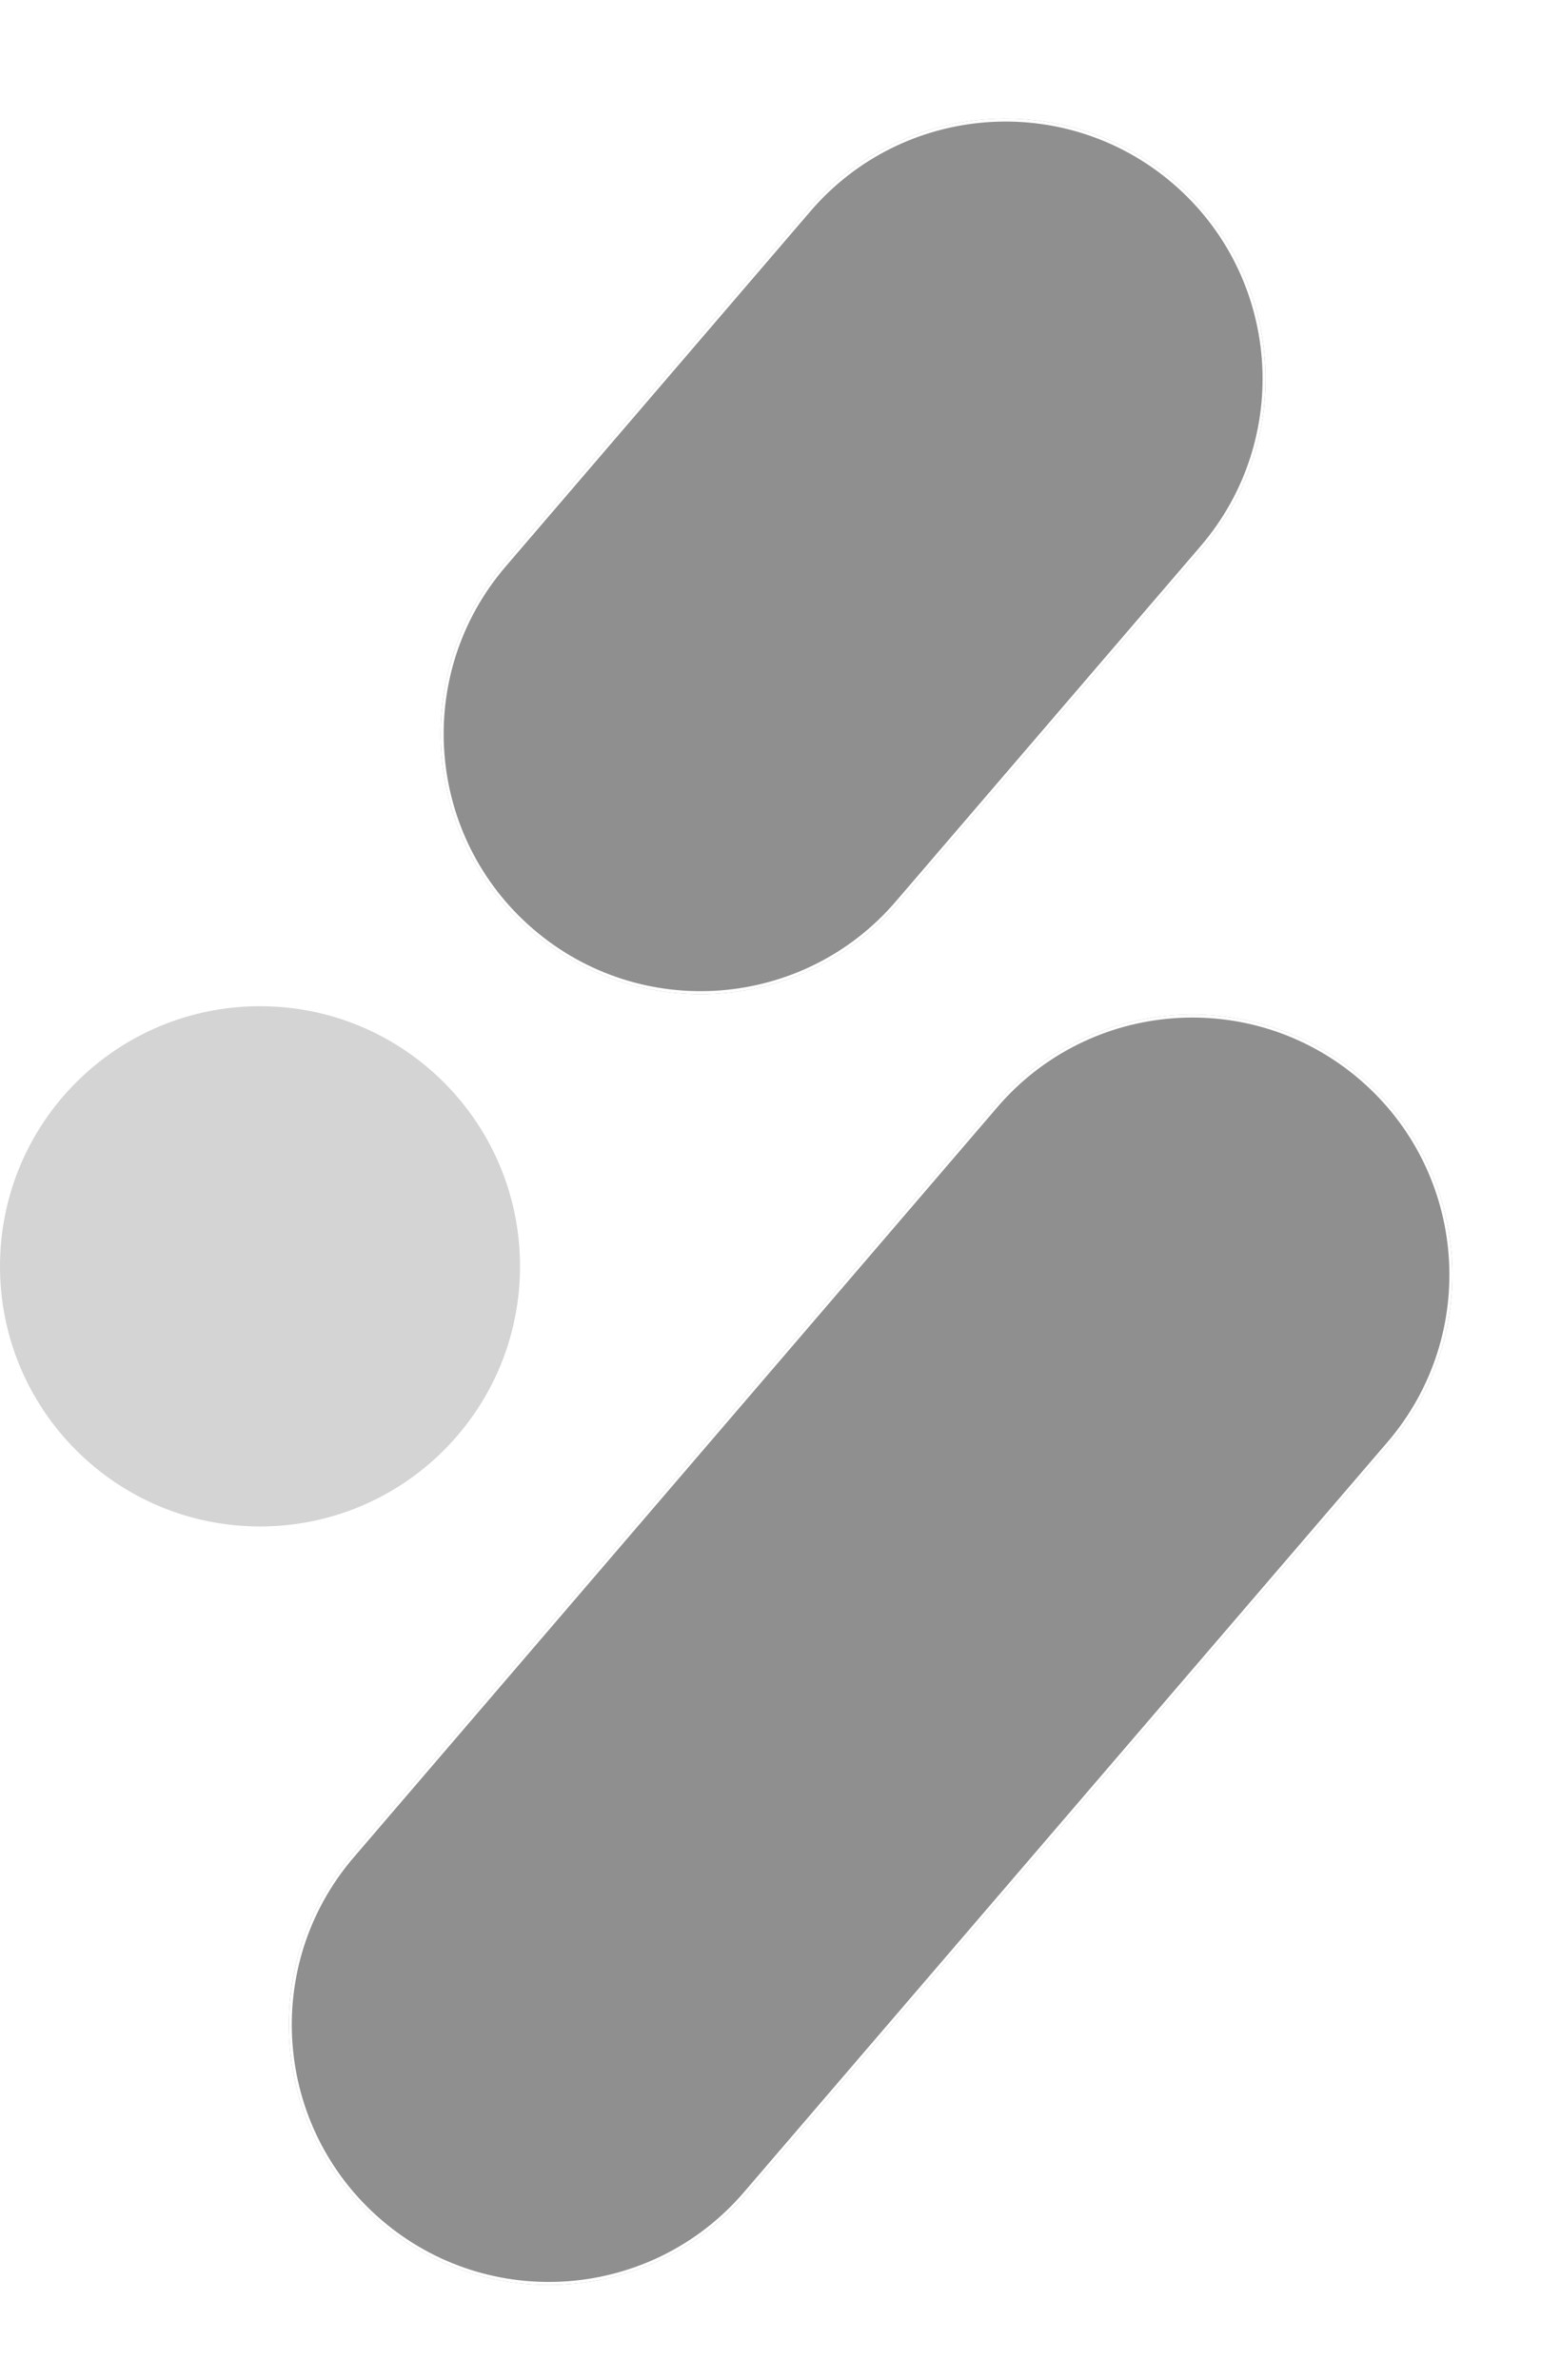 <svg xmlns="http://www.w3.org/2000/svg" width="525" height="800" fill="none" viewBox="0 0 525 800">
  <g filter="url(#a)">
    <path fill="#D4D4D4" d="M87.449 509.158c48.296 0 87.448-39.153 87.448-87.45 0-48.296-39.152-87.449-87.448-87.449C39.152 334.259 0 373.412 0 421.708c0 48.297 39.152 87.45 87.449 87.45Z"/>
  </g>
  <g filter="url(#b)">
    <path fill="#8F8F8F" d="M334.657 367.57 118.226 619.73c-31.456 36.648-27.247 91.858 9.401 123.314 36.649 31.456 91.858 27.246 123.314-9.402l216.431-252.16c31.456-36.649 27.246-91.858-9.402-123.314-36.648-31.456-91.857-27.247-123.313 9.402Z"/>
    <path stroke="#fff" d="m118.605 620.056 216.431-252.16c31.276-36.439 86.17-40.625 122.608-9.349 36.439 31.276 40.624 86.17 9.349 122.609l-216.432 252.16c-31.276 36.439-86.169 40.625-122.608 9.348-36.439-31.276-40.624-86.169-9.348-122.608Z"/>
  </g>
  <g filter="url(#c)">
    <path fill="#8F8F8F" d="m271.823 66.358-102.52 119.444c-31.456 36.649-27.246 91.858 9.402 123.314 36.648 31.456 91.857 27.247 123.313-9.402l102.52-119.444c31.456-36.648 27.247-91.858-9.402-123.314-36.648-31.456-91.857-27.246-123.313 9.402Z"/>
    <path stroke="#fff" d="m169.683 186.128 102.52-119.444c31.276-36.44 86.169-40.624 122.608-9.348 36.438 31.276 40.624 86.169 9.348 122.608l-102.52 119.445c-31.276 36.439-86.17 40.624-122.608 9.348-36.439-31.276-40.624-86.17-9.348-122.609Z"/>
  </g>
  <defs>
    <filter id="a" width="182.897" height="182.898" x="-4" y="334.259" color-interpolation-filters="sRGB" filterUnits="userSpaceOnUse">
      <feFlood flood-opacity="0" result="BackgroundImageFix"/>
      <feColorMatrix in="SourceAlpha" result="hardAlpha" values="0 0 0 0 0 0 0 0 0 0 0 0 0 0 0 0 0 0 127 0"/>
      <feOffset dy="4"/>
      <feGaussianBlur stdDeviation="2"/>
      <feComposite in2="hardAlpha" operator="out"/>
      <feColorMatrix values="0 0 0 0 0 0 0 0 0 0 0 0 0 0 0 0 0 0 0.25 0"/>
      <feBlend in2="BackgroundImageFix" result="effect1_dropShadow_167_100"/>
      <feBlend in="SourceGraphic" in2="effect1_dropShadow_167_100" result="shape"/>
    </filter>
    <filter id="b" width="399.332" height="435.062" x="93.133" y="337.075" color-interpolation-filters="sRGB" filterUnits="userSpaceOnUse">
      <feFlood flood-opacity="0" result="BackgroundImageFix"/>
      <feColorMatrix in="SourceAlpha" result="hardAlpha" values="0 0 0 0 0 0 0 0 0 0 0 0 0 0 0 0 0 0 127 0"/>
      <feOffset dy="4"/>
      <feGaussianBlur stdDeviation="2"/>
      <feComposite in2="hardAlpha" operator="out"/>
      <feColorMatrix values="0 0 0 0 0 0 0 0 0 0 0 0 0 0 0 0 0 0 0.25 0"/>
      <feBlend in2="BackgroundImageFix" result="effect1_dropShadow_167_100"/>
      <feBlend in="SourceGraphic" in2="effect1_dropShadow_167_100" result="shape"/>
    </filter>
    <filter id="c" width="285.42" height="302.346" x="144.21" y="35.863" color-interpolation-filters="sRGB" filterUnits="userSpaceOnUse">
      <feFlood flood-opacity="0" result="BackgroundImageFix"/>
      <feColorMatrix in="SourceAlpha" result="hardAlpha" values="0 0 0 0 0 0 0 0 0 0 0 0 0 0 0 0 0 0 127 0"/>
      <feOffset dy="4"/>
      <feGaussianBlur stdDeviation="2"/>
      <feComposite in2="hardAlpha" operator="out"/>
      <feColorMatrix values="0 0 0 0 0 0 0 0 0 0 0 0 0 0 0 0 0 0 0.25 0"/>
      <feBlend in2="BackgroundImageFix" result="effect1_dropShadow_167_100"/>
      <feBlend in="SourceGraphic" in2="effect1_dropShadow_167_100" result="shape"/>
    </filter>
  </defs>
</svg>
